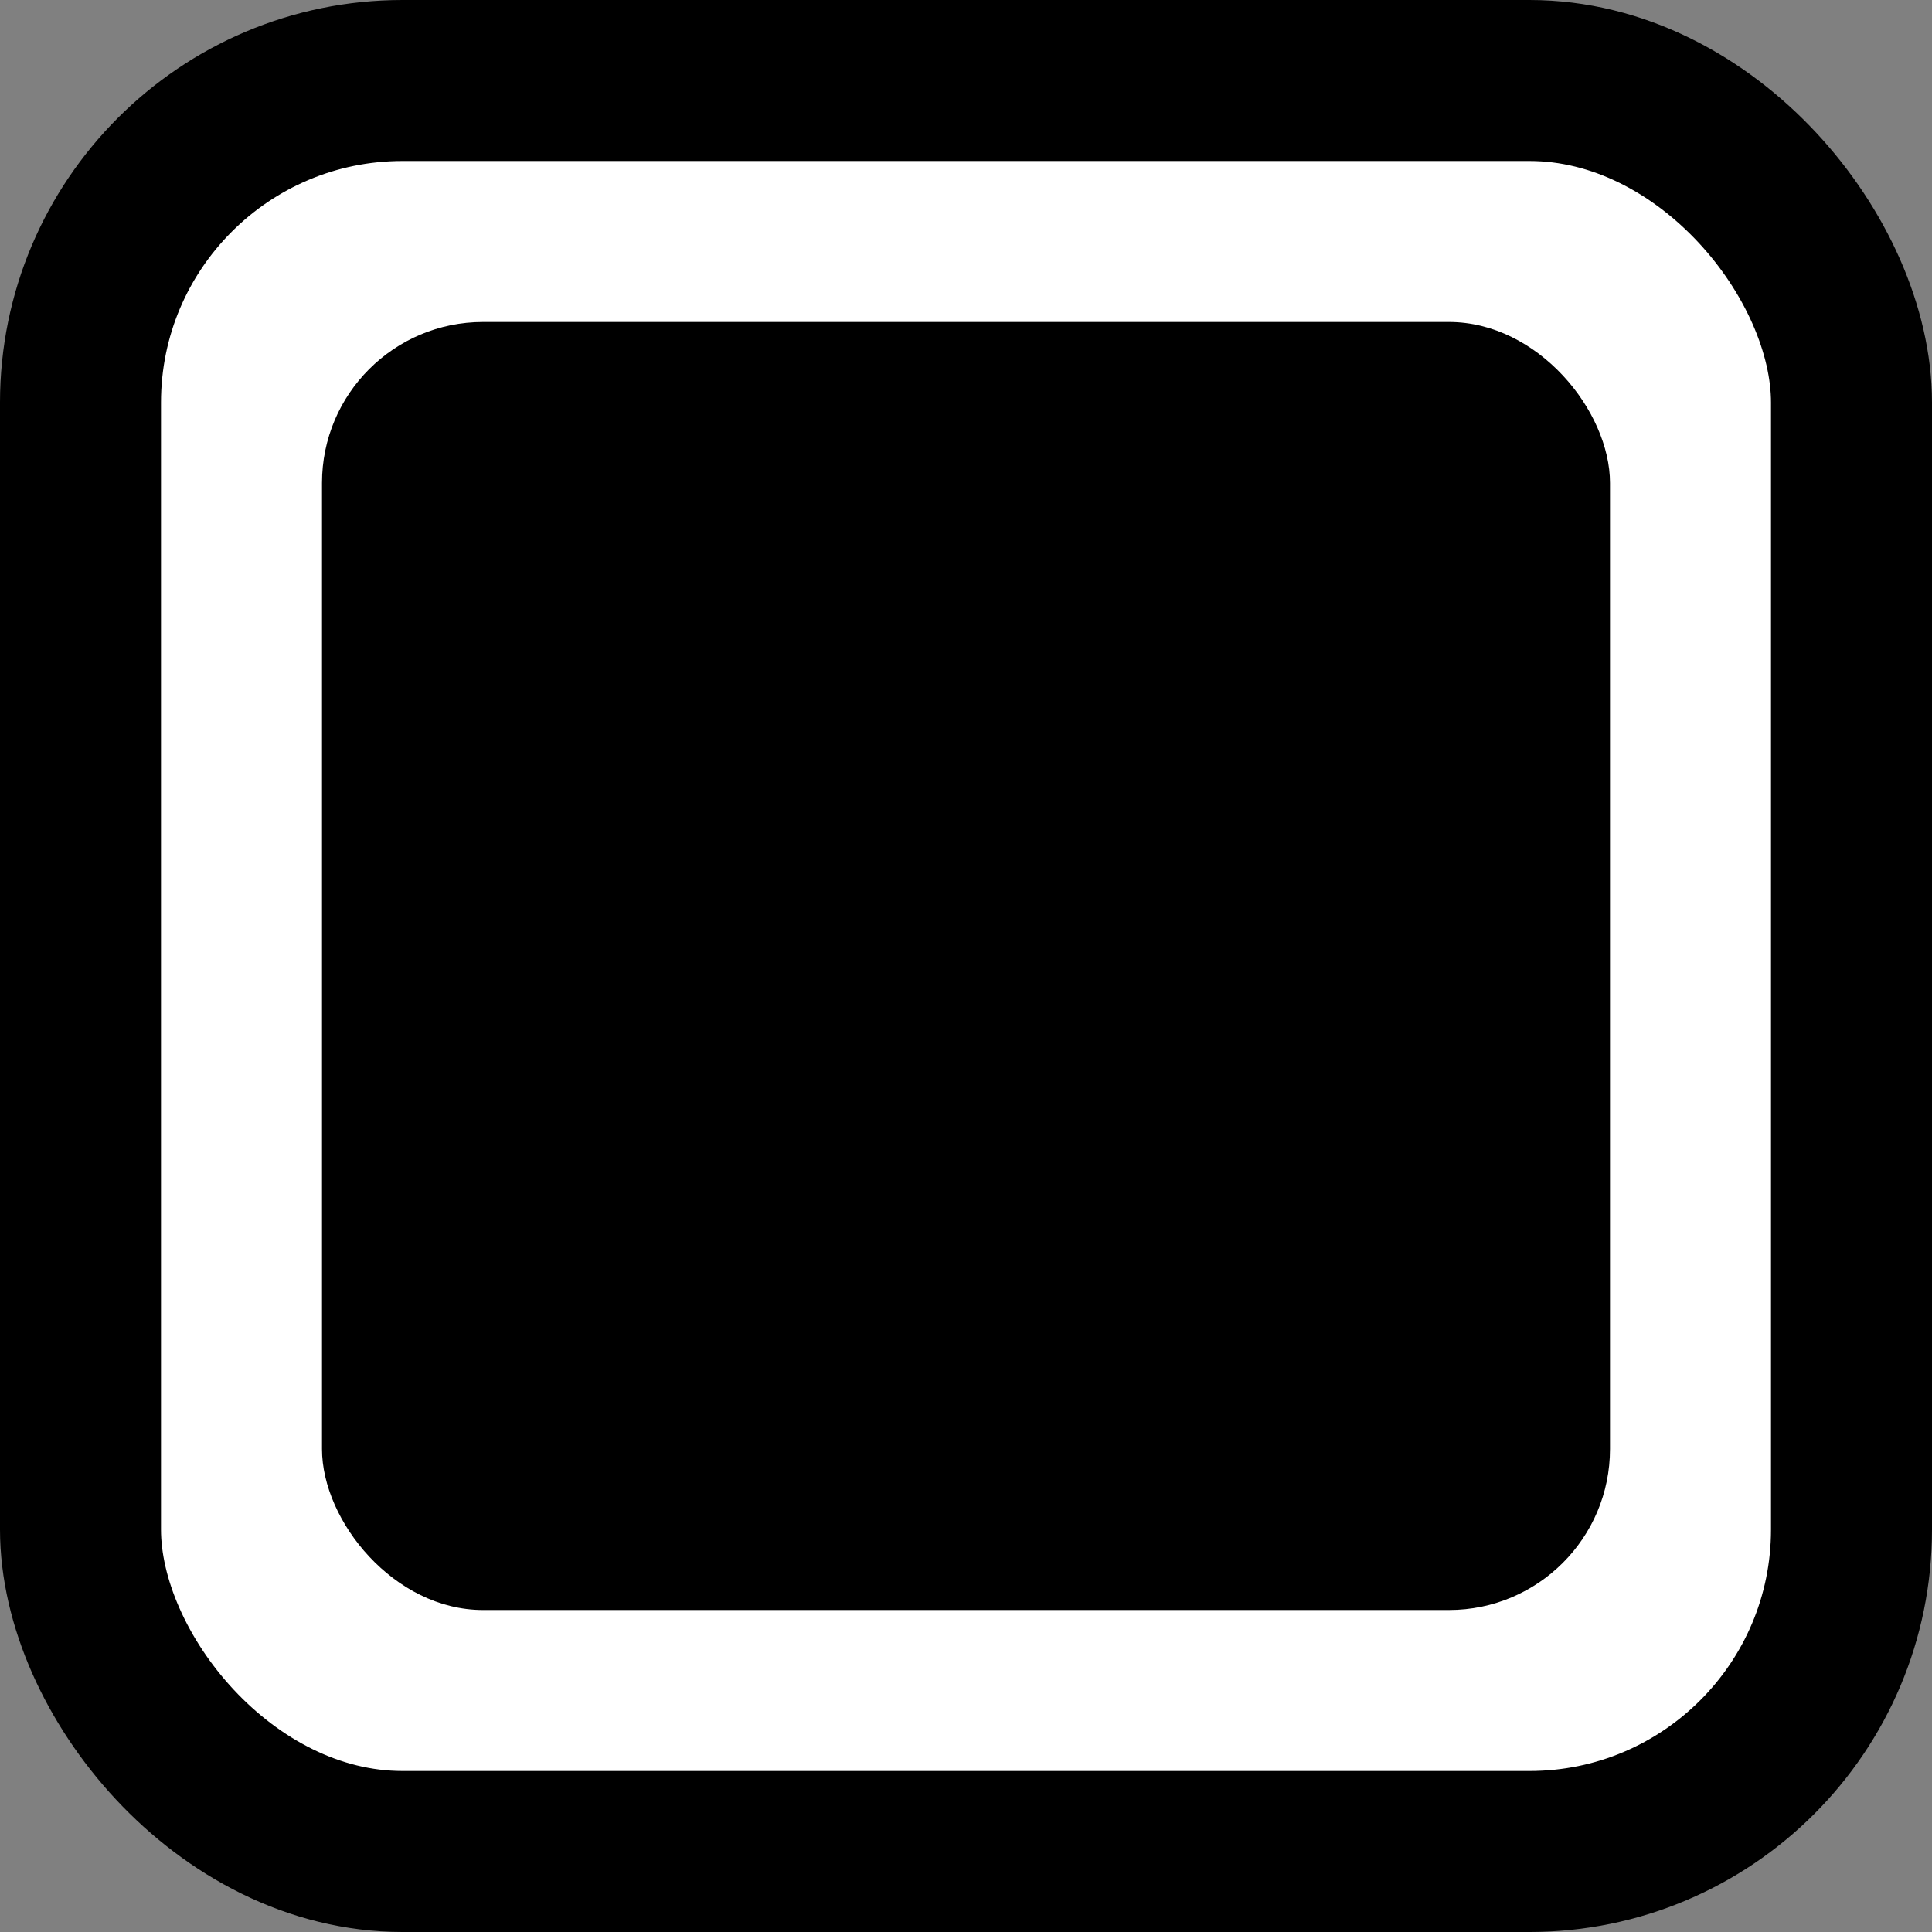 <?xml version="1.0" encoding="UTF-8"?>
<svg width="12px" height="12px" viewBox="0 0 12 12" version="1.1" xmlns="http://www.w3.org/2000/svg" xmlns:xlink="http://www.w3.org/1999/xlink">
    <rect x="0" y="0" width="12" height="12" fill="#808080" stroke="none"/>
    <!-- Generator: Sketch 63 (92445) - https://sketch.com -->
    <title>Components/Form/Checkbox/checkbox--select-all</title>
    <desc>Created with Sketch.</desc>
    <g id="Components-v.1.6" stroke="none" stroke-width="1" fill="none" fill-rule="evenodd">
        <g id="Checkbox" transform="translate(-18, -89)">
            <g id="Components/Form/Checkbox/checkbox--select-all" transform="translate(18, 89)">
                <g id="Components/Form/Checkbox/checkbox" stroke-width="1" fill="#FFFFFF" stroke="#000000">
                    <g id="Form/Checkbox/checkbox">
                        <rect id="Form/Checkbox" x="0.5" y="0.5" width="11" height="11" rx="2"></rect>
                    </g>
                </g>
                <rect id="Rectangle" fill="#000000" x="2" y="2" width="8" height="8" rx="1"></rect>
            </g>
        </g>
    </g>
</svg>